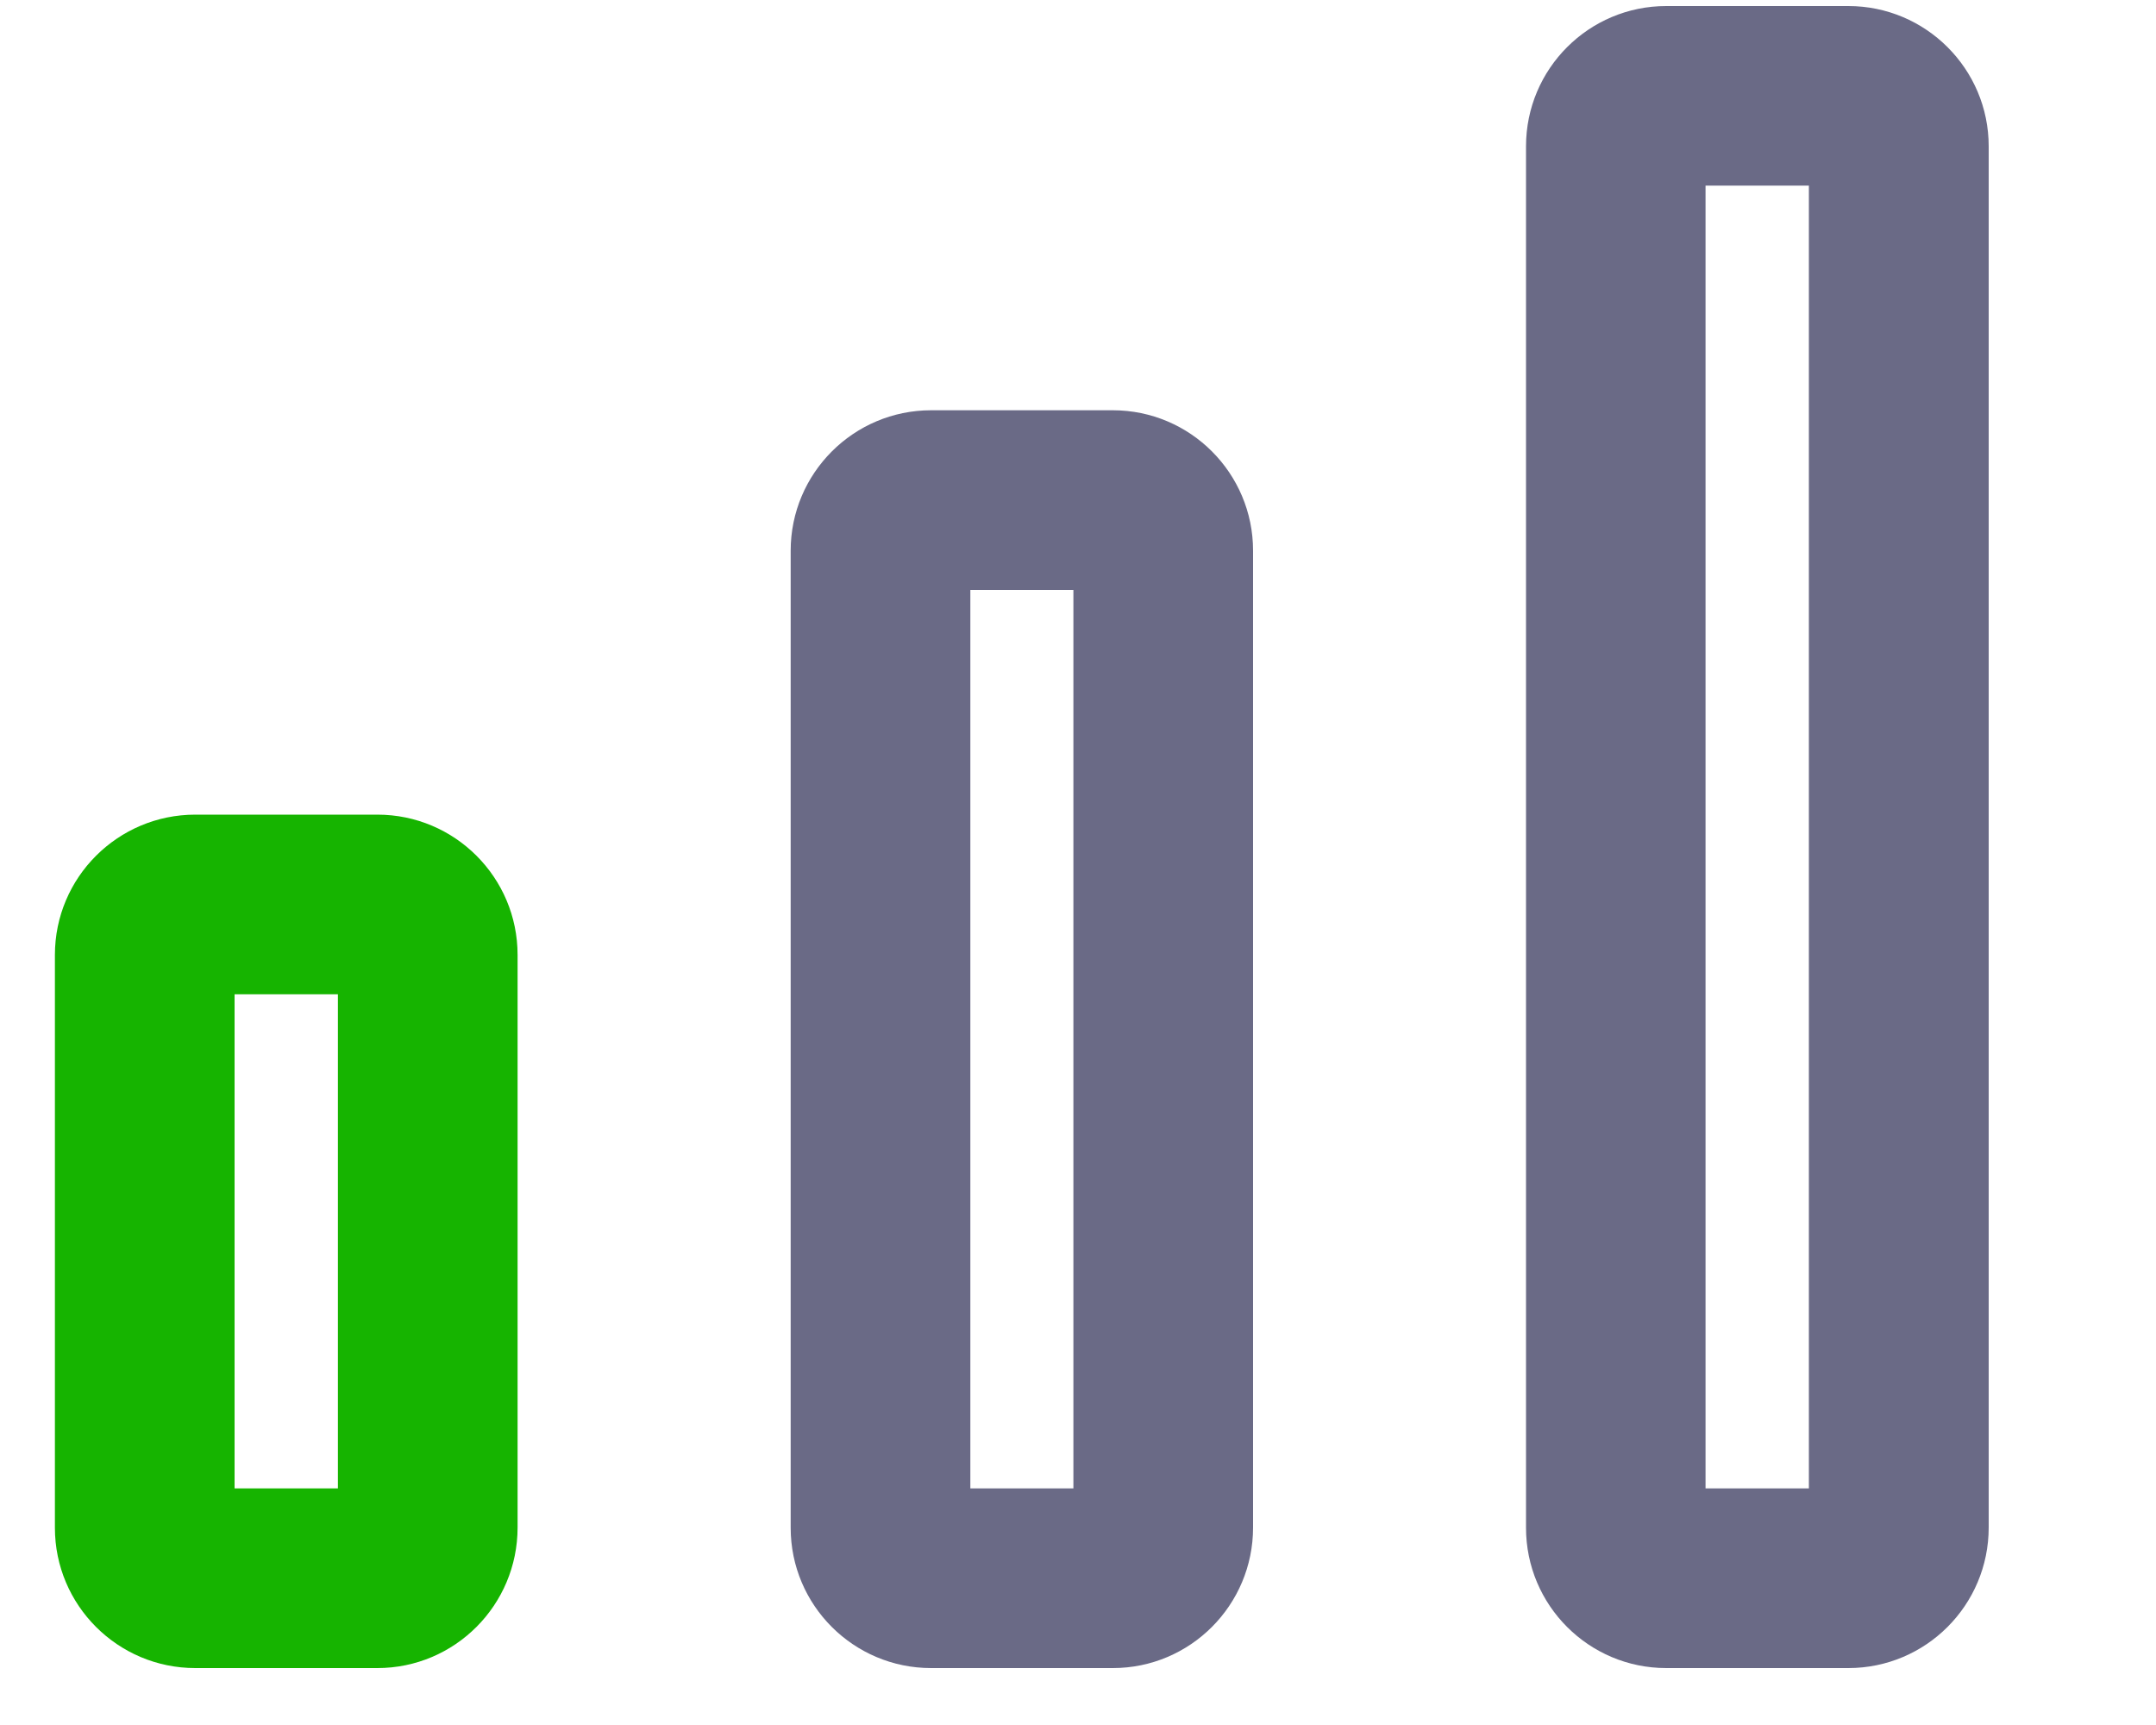 <?xml version="1.0" encoding="UTF-8"?>
<svg width="15px" height="12px" viewBox="0 0 15 12" version="1.1" xmlns="http://www.w3.org/2000/svg" xmlns:xlink="http://www.w3.org/1999/xlink">
    <title>FB47C681-86A6-40F0-928B-73A714350BF2</title>
    <g id="Page-2" stroke="none" stroke-width="1" fill="none" fill-rule="evenodd">
        <g id="1.1-HomePage" transform="translate(-1192, -4695)">
            <g id="::-World-Class-Content-::" transform="translate(0, 4457)">
                <g id="Xceed-program-1-Copy" transform="translate(333, 177)">
                    <g id="level" transform="translate(858, 57)">
                        <g id="Icons/Lines/Clock-Copy-2" transform="translate(1, 4)">
                            <g id="download-(14)" transform="translate(0.333, 0)">
                                <path d="M2.292,5.667 L1.026,5.667 C0.487,5.667 0.049,6.104 0.049,6.643 L0.049,10.628 C0.049,11.167 0.487,11.604 1.026,11.604 L2.292,11.604 C2.831,11.604 3.268,11.166 3.268,10.626 L3.268,6.643 C3.268,6.104 2.831,5.667 2.292,5.667 Z M2.018,6.917 L2.018,10.354 L1.299,10.354 L1.299,6.917 L2.018,6.917 Z" id="Path" fill="#16B400"></path>
                                <path d="M7.409,2.854 L6.145,2.854 C5.606,2.854 5.168,3.292 5.168,3.831 L5.168,10.628 C5.168,11.167 5.606,11.604 6.145,11.604 L7.409,11.604 C7.948,11.604 8.385,11.166 8.385,10.626 L8.385,3.831 C8.385,3.292 7.948,2.854 7.409,2.854 Z M7.135,4.104 L7.135,10.354 L6.418,10.354 L6.418,4.104 L7.135,4.104 Z" id="Path" fill="#6A6A86"></path>
                                <path d="M12.526,0.042 L11.26,0.042 C10.721,0.042 10.284,0.479 10.284,1.018 L10.284,10.628 C10.284,11.167 10.721,11.604 11.26,11.604 L12.526,11.604 C13.066,11.604 13.503,11.166 13.503,10.626 L13.503,1.018 C13.503,0.479 13.065,0.042 12.526,0.042 Z M12.252,1.291 L12.252,10.354 L11.533,10.354 L11.533,1.291 L12.252,1.291 Z" id="Path" fill="#6A6A86"></path>
                            </g>
                        </g>
                    </g>
                </g>
            </g>
        </g>
    </g>
</svg>